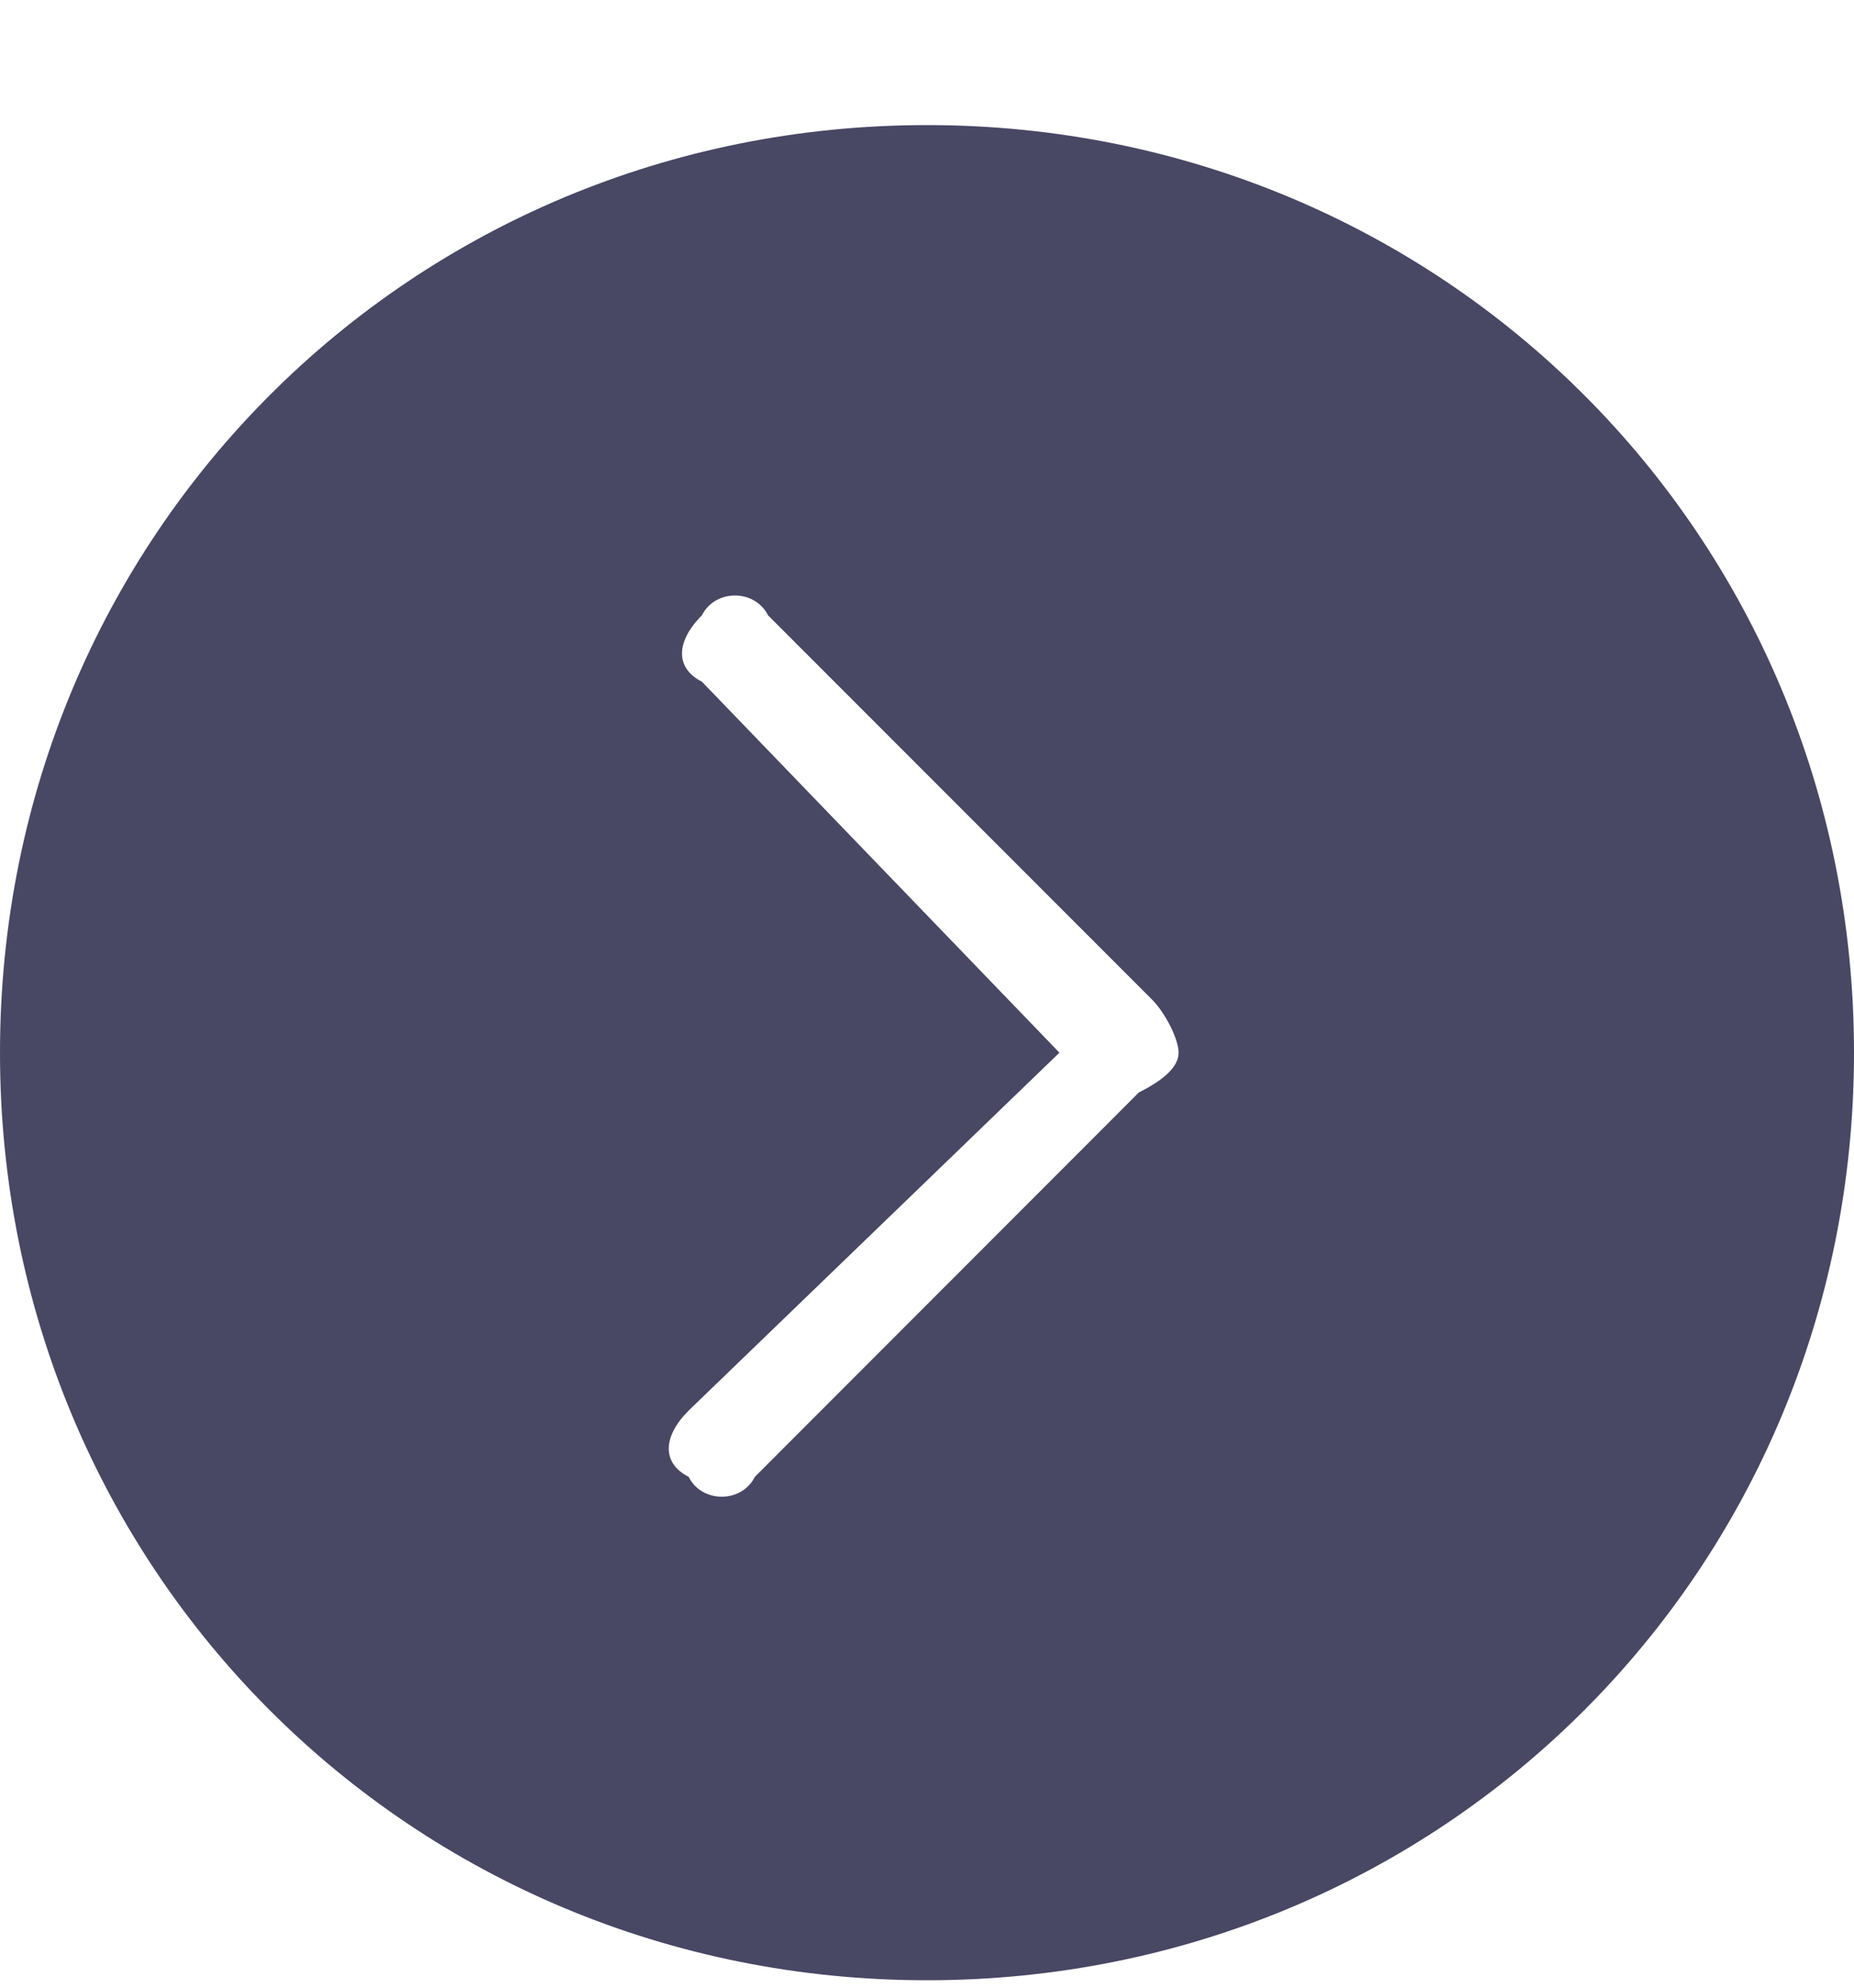 <svg width="14" height="15" viewBox="0 0 14 15" fill="none" xmlns="http://www.w3.org/2000/svg">
<path fill-rule="evenodd" clip-rule="evenodd" d="M0 7.944C0 11.845 3.1 14.944 7 14.944C10.9 14.944 14 11.845 14 7.944C14 4.044 10.9 0.944 7 0.944C3.1 0.944 0 4.044 0 7.944ZM5.8 4.644L8.7 7.544C8.8 7.644 8.9 7.844 8.9 7.944C8.9 8.044 8.8 8.144 8.6 8.244L5.7 11.145C5.6 11.345 5.3 11.345 5.2 11.145C5 11.044 5 10.845 5.2 10.645L8 7.944L5.3 5.144C5.1 5.044 5.1 4.844 5.3 4.644C5.4 4.444 5.7 4.444 5.8 4.644Z" fill="#484764"/>
</svg>

